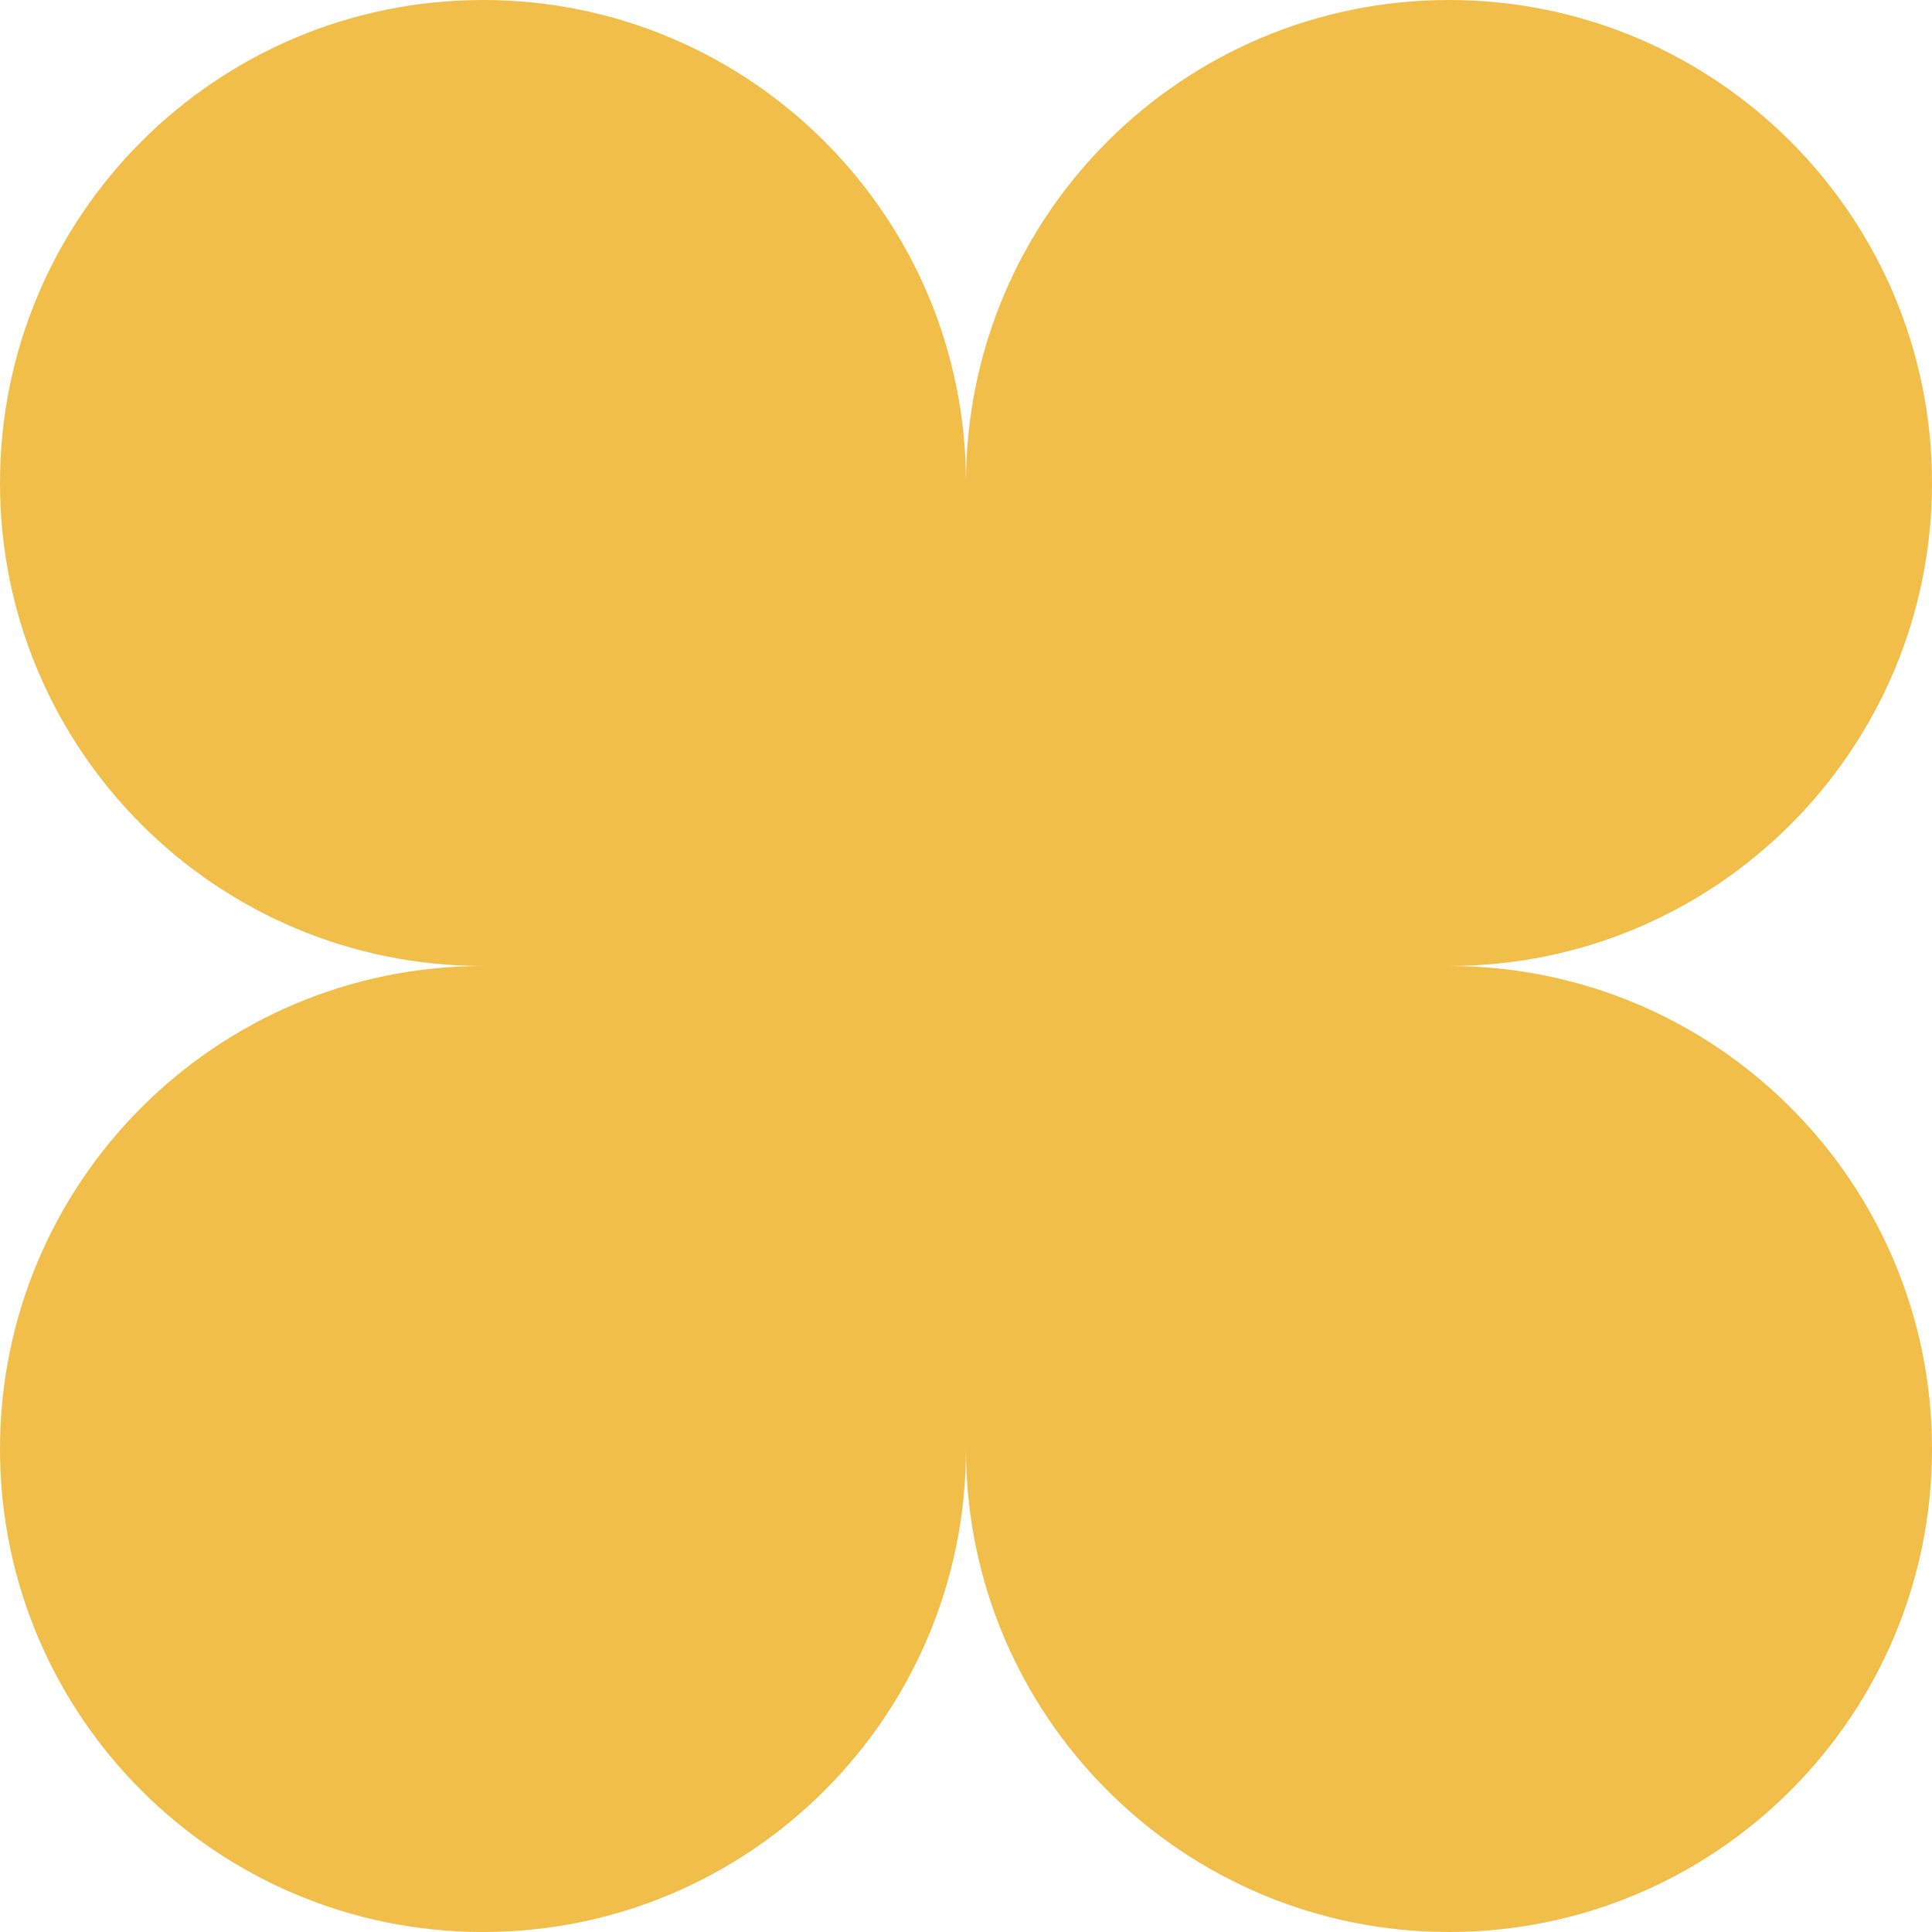 <svg width="100" height="100" viewBox="0 0 100 100" fill="none" xmlns="http://www.w3.org/2000/svg">
<path fill-rule="evenodd" clip-rule="evenodd" d="M25 0C38.807 0 50 11.193 50 25C50 11.193 61.193 0 75 0C88.807 0 100 11.193 100 25C100 38.807 88.807 50 75 50C88.807 50 100 61.193 100 75C100 88.807 88.807 100 75 100C61.193 100 50 88.807 50 75C50 88.807 38.807 100 25 100C11.193 100 0 88.807 0 75C0 61.193 11.193 50 25 50C11.193 50 0 38.807 0 25C0 11.193 11.193 0 25 0Z" fill="#F1BE49"/>
</svg>
